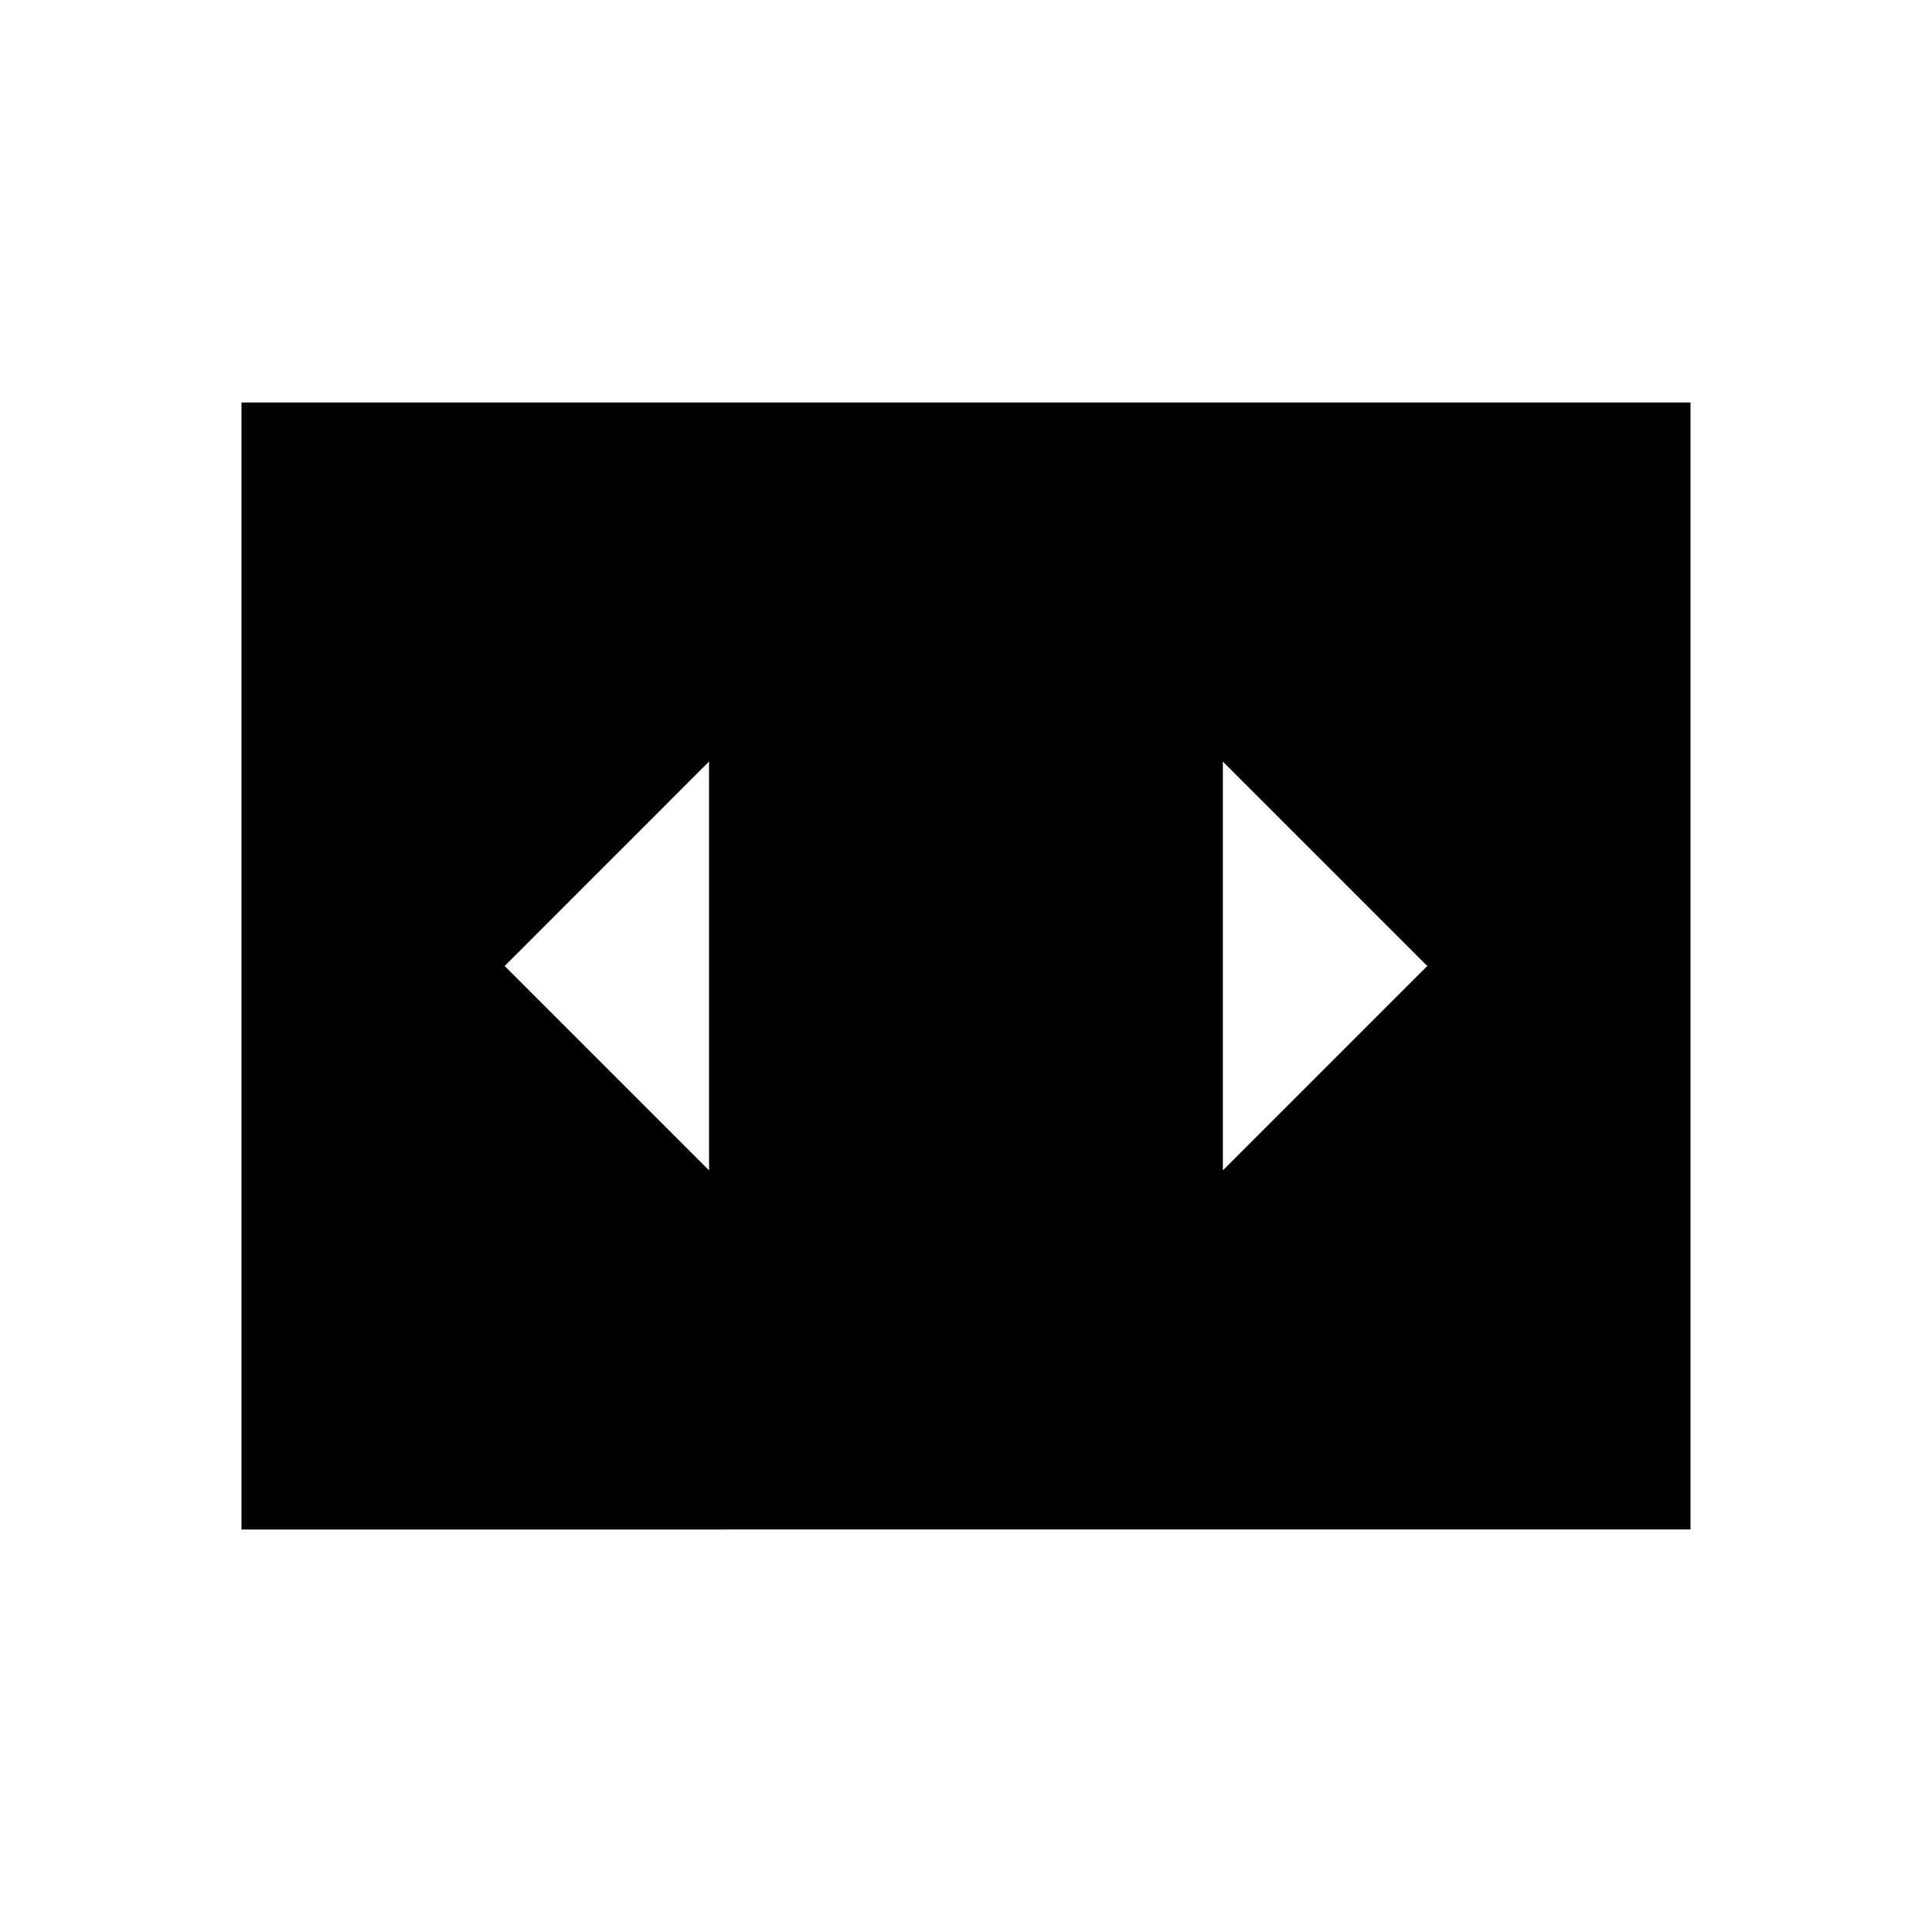 <svg xmlns="http://www.w3.org/2000/svg" xmlns:xlink="http://www.w3.org/1999/xlink" width="24" height="24" viewBox="0 0 24 24"><path fill="currentColor" d="M8.808 14.539V9.46L6.269 12zM17.73 12l-2.539-2.539v5.078zM3 19V5h18v14z"/></svg>